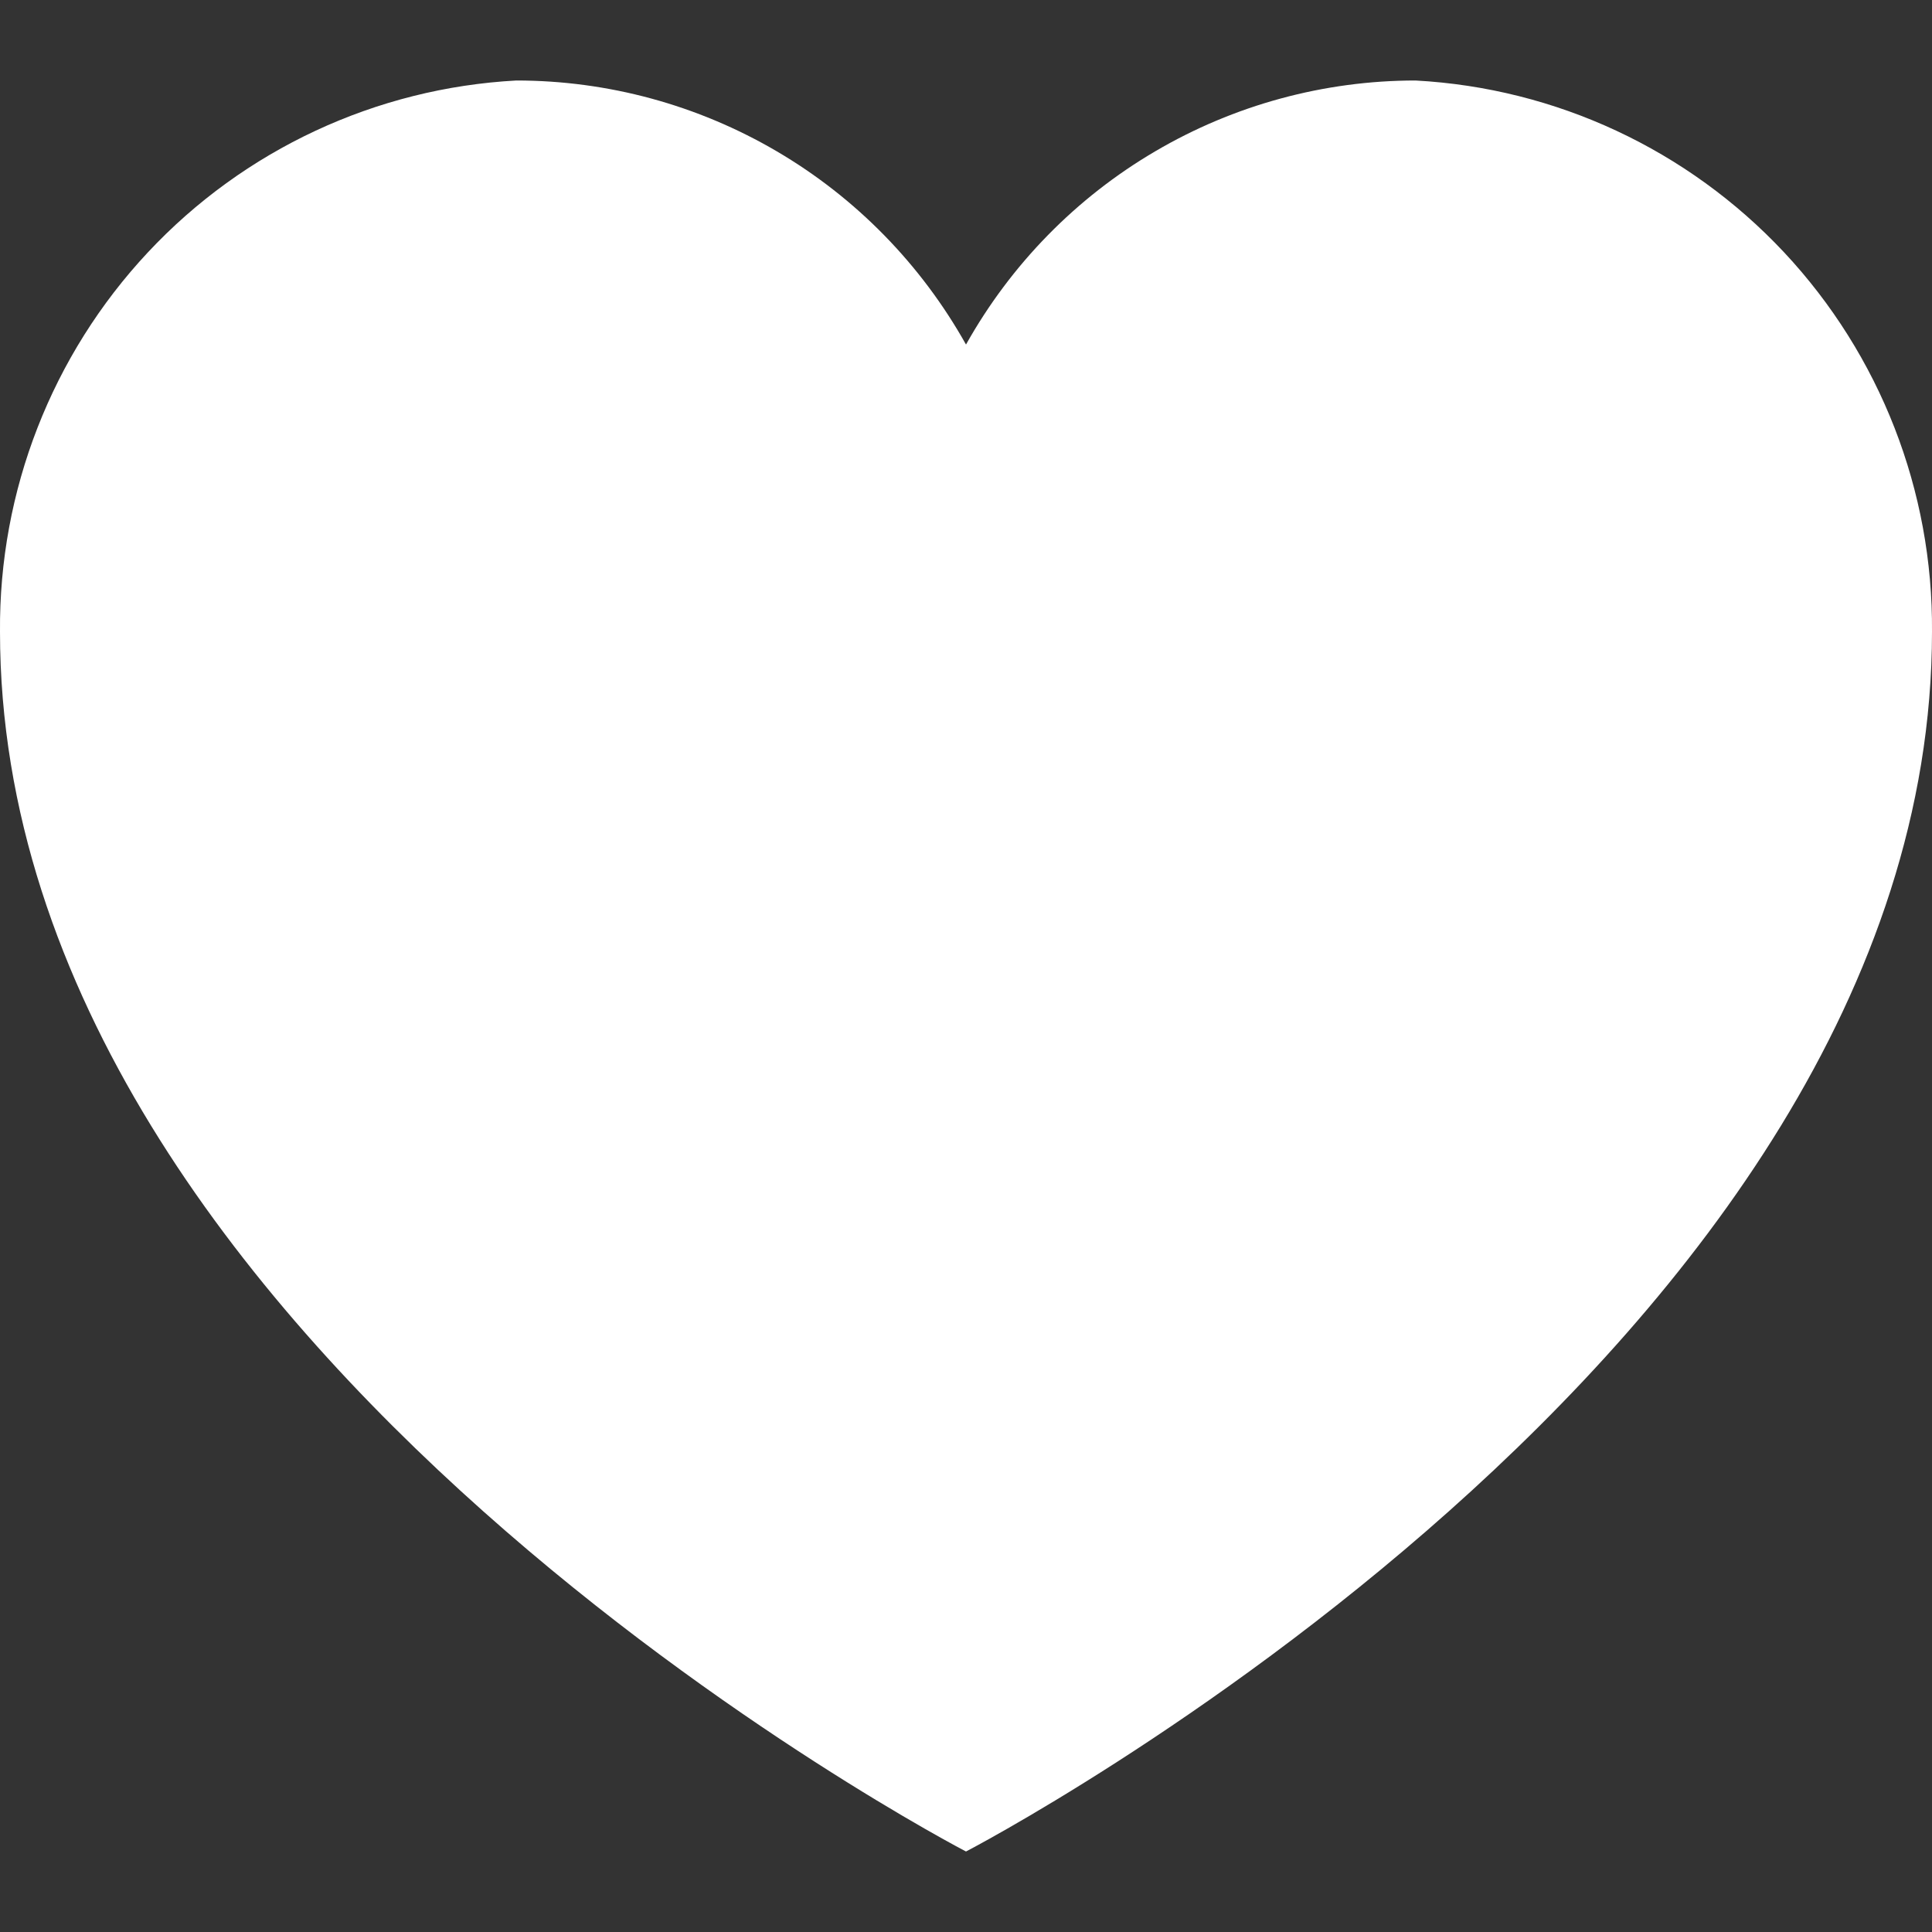 <svg width="12" height="12" viewBox="0 0 12 12" fill="none" xmlns="http://www.w3.org/2000/svg">
<rect x="0" y="0" width="12" height="12" fill="#333333" stroke="none"/>
<path d="M8.792 0.5C8.224 0.5 7.665 0.652 7.175 0.94C6.684 1.228 6.279 1.642 6 2.14C5.721 1.642 5.316 1.228 4.825 0.94C4.334 0.652 3.776 0.5 3.207 0.5C2.336 0.547 1.516 0.929 0.919 1.567C0.322 2.205 -0.007 3.049 0 3.924C0 8.387 6 11.5 6 11.5C6 11.5 12 8.388 12 3.924C12.007 3.049 11.678 2.205 11.081 1.567C10.483 0.929 9.664 0.547 8.792 0.5V0.5Z" fill="white"/>
</svg>
